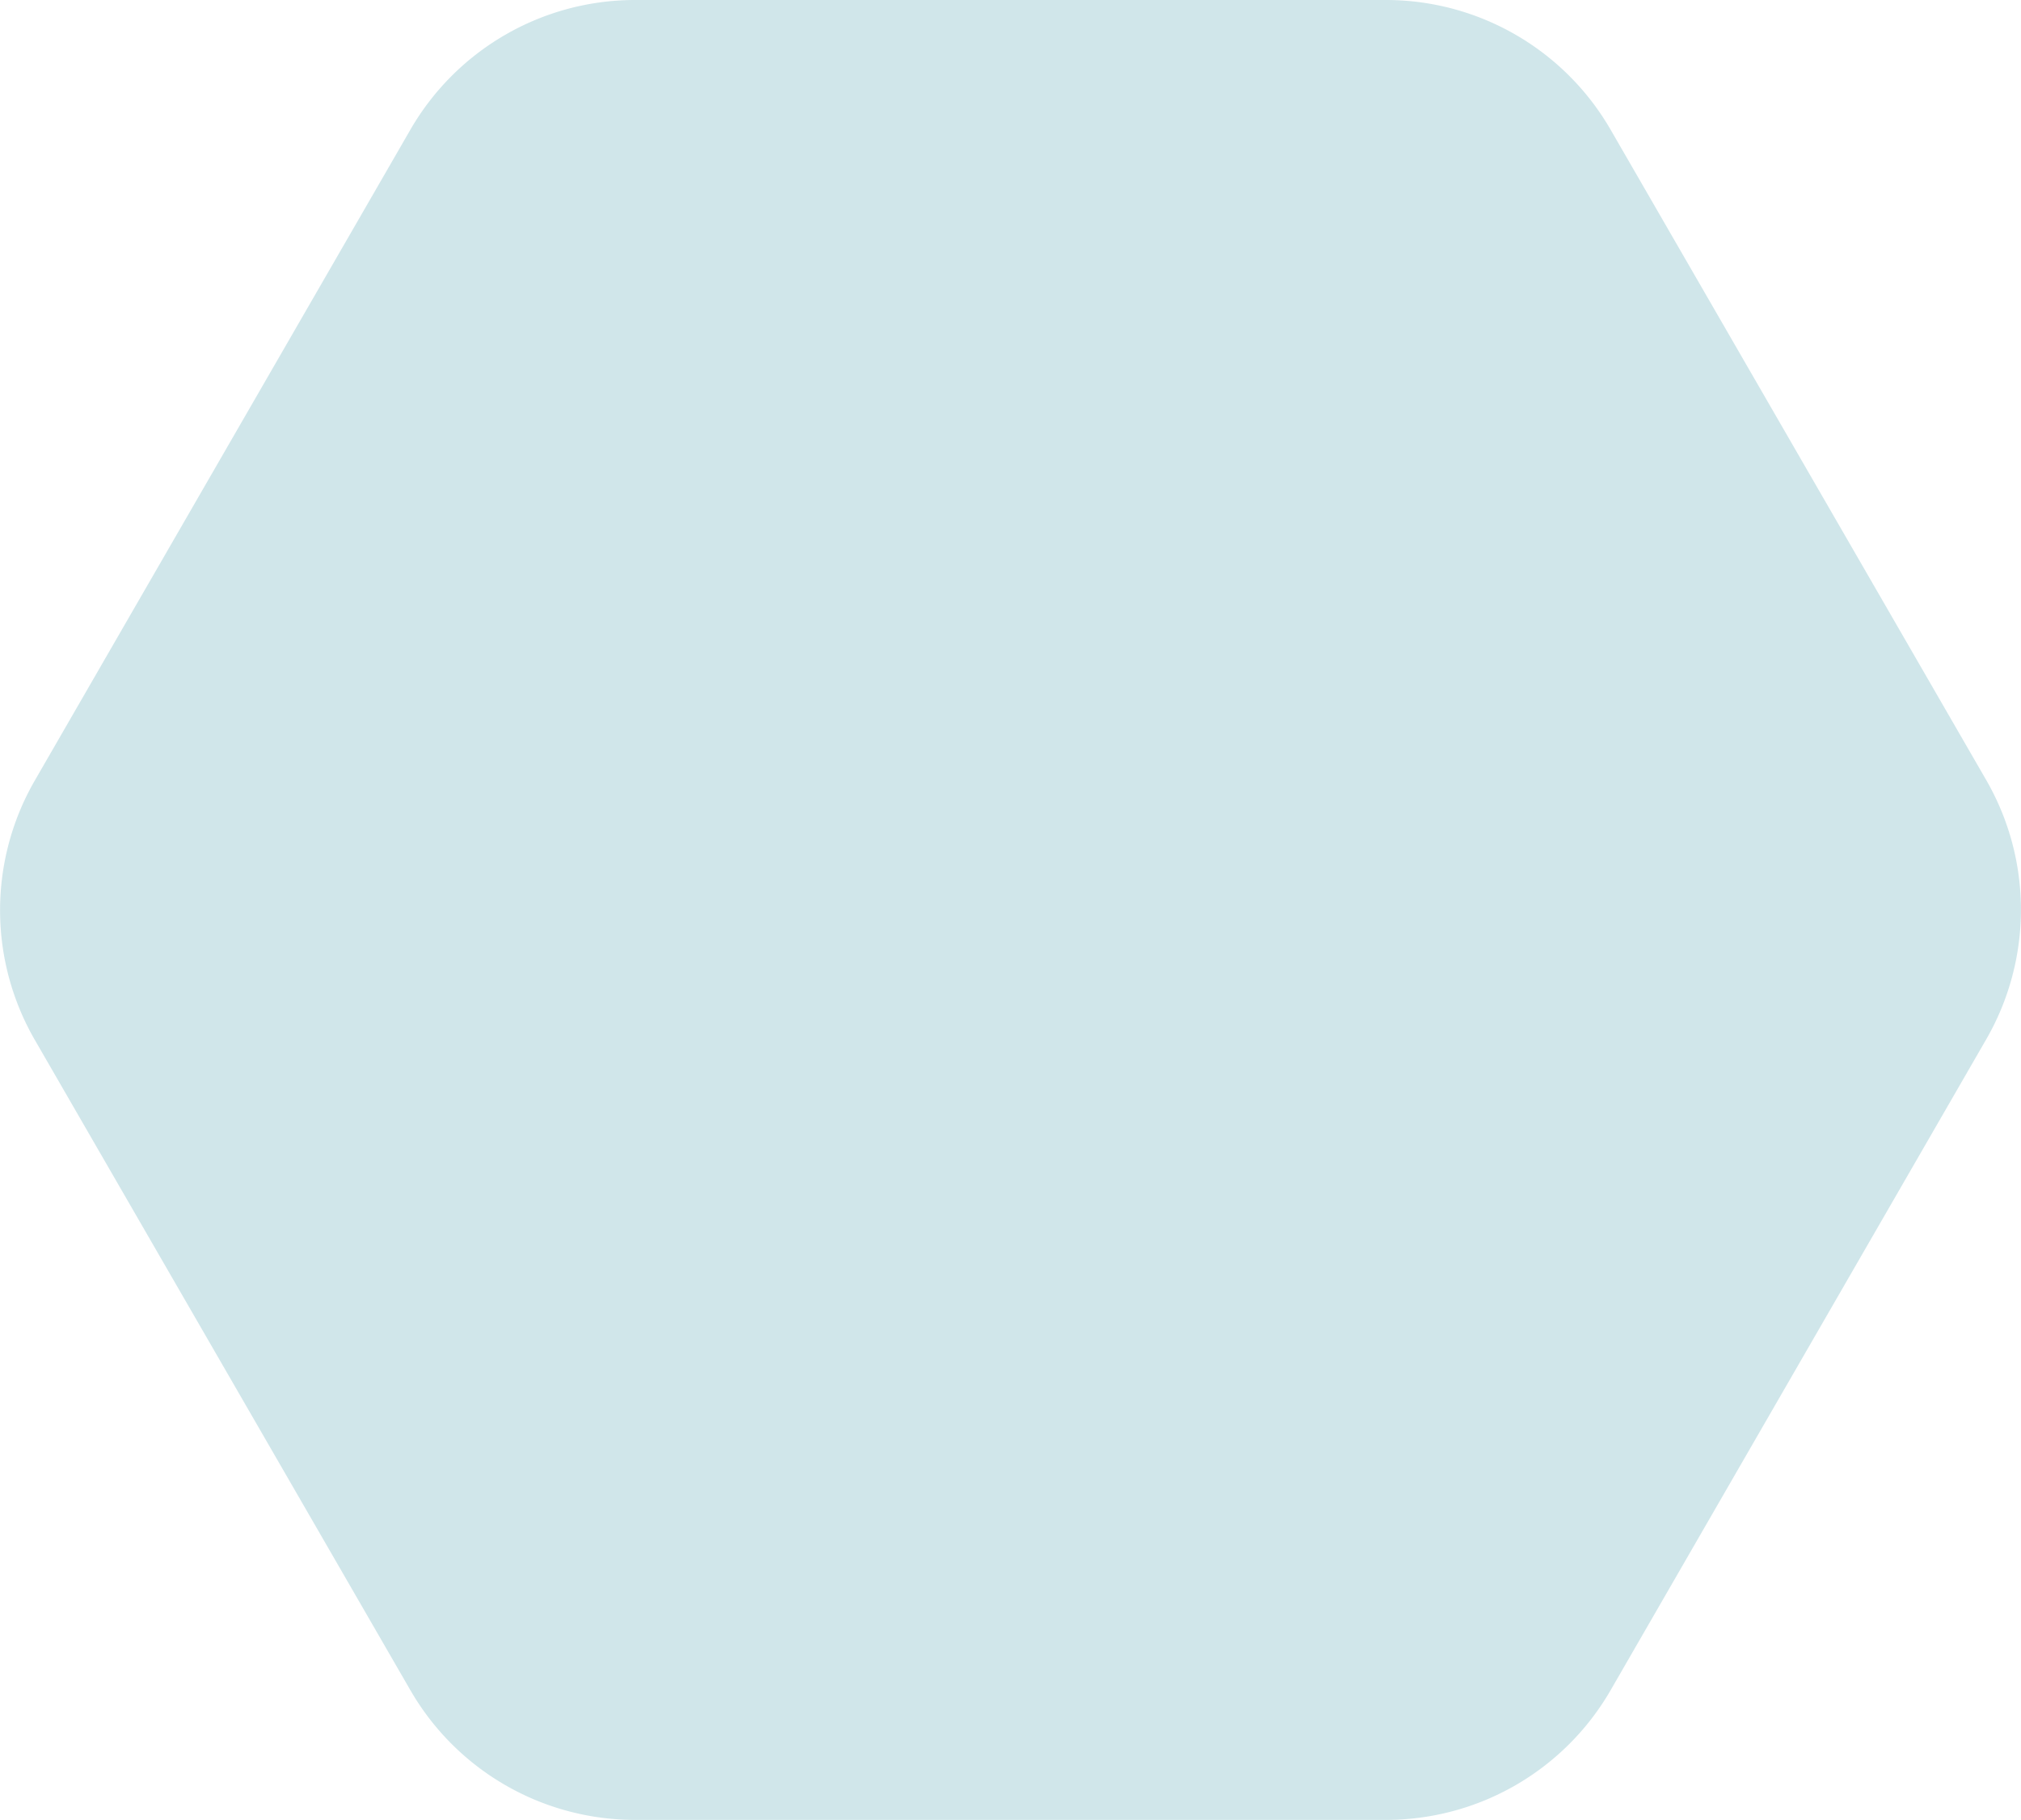 <svg id="Layer_1" data-name="Layer 1" xmlns="http://www.w3.org/2000/svg" viewBox="0 0 40.04 36.05"><defs><style>.cls-1{fill:#158696;opacity:.2}</style></defs><title>Untitled-3</title><path class="cls-1" d="M27.46 0H12.58a5.14 5.14 0 0 0-4.45 2.57L.69 15.46a5.14 5.14 0 0 0 0 5.14l7.44 12.88a5.14 5.14 0 0 0 4.45 2.57h14.88a5.14 5.14 0 0 0 4.45-2.57l7.44-12.89a5.14 5.14 0 0 0 0-5.14L31.91 2.57A5.14 5.14 0 0 0 27.46 0z"/></svg>